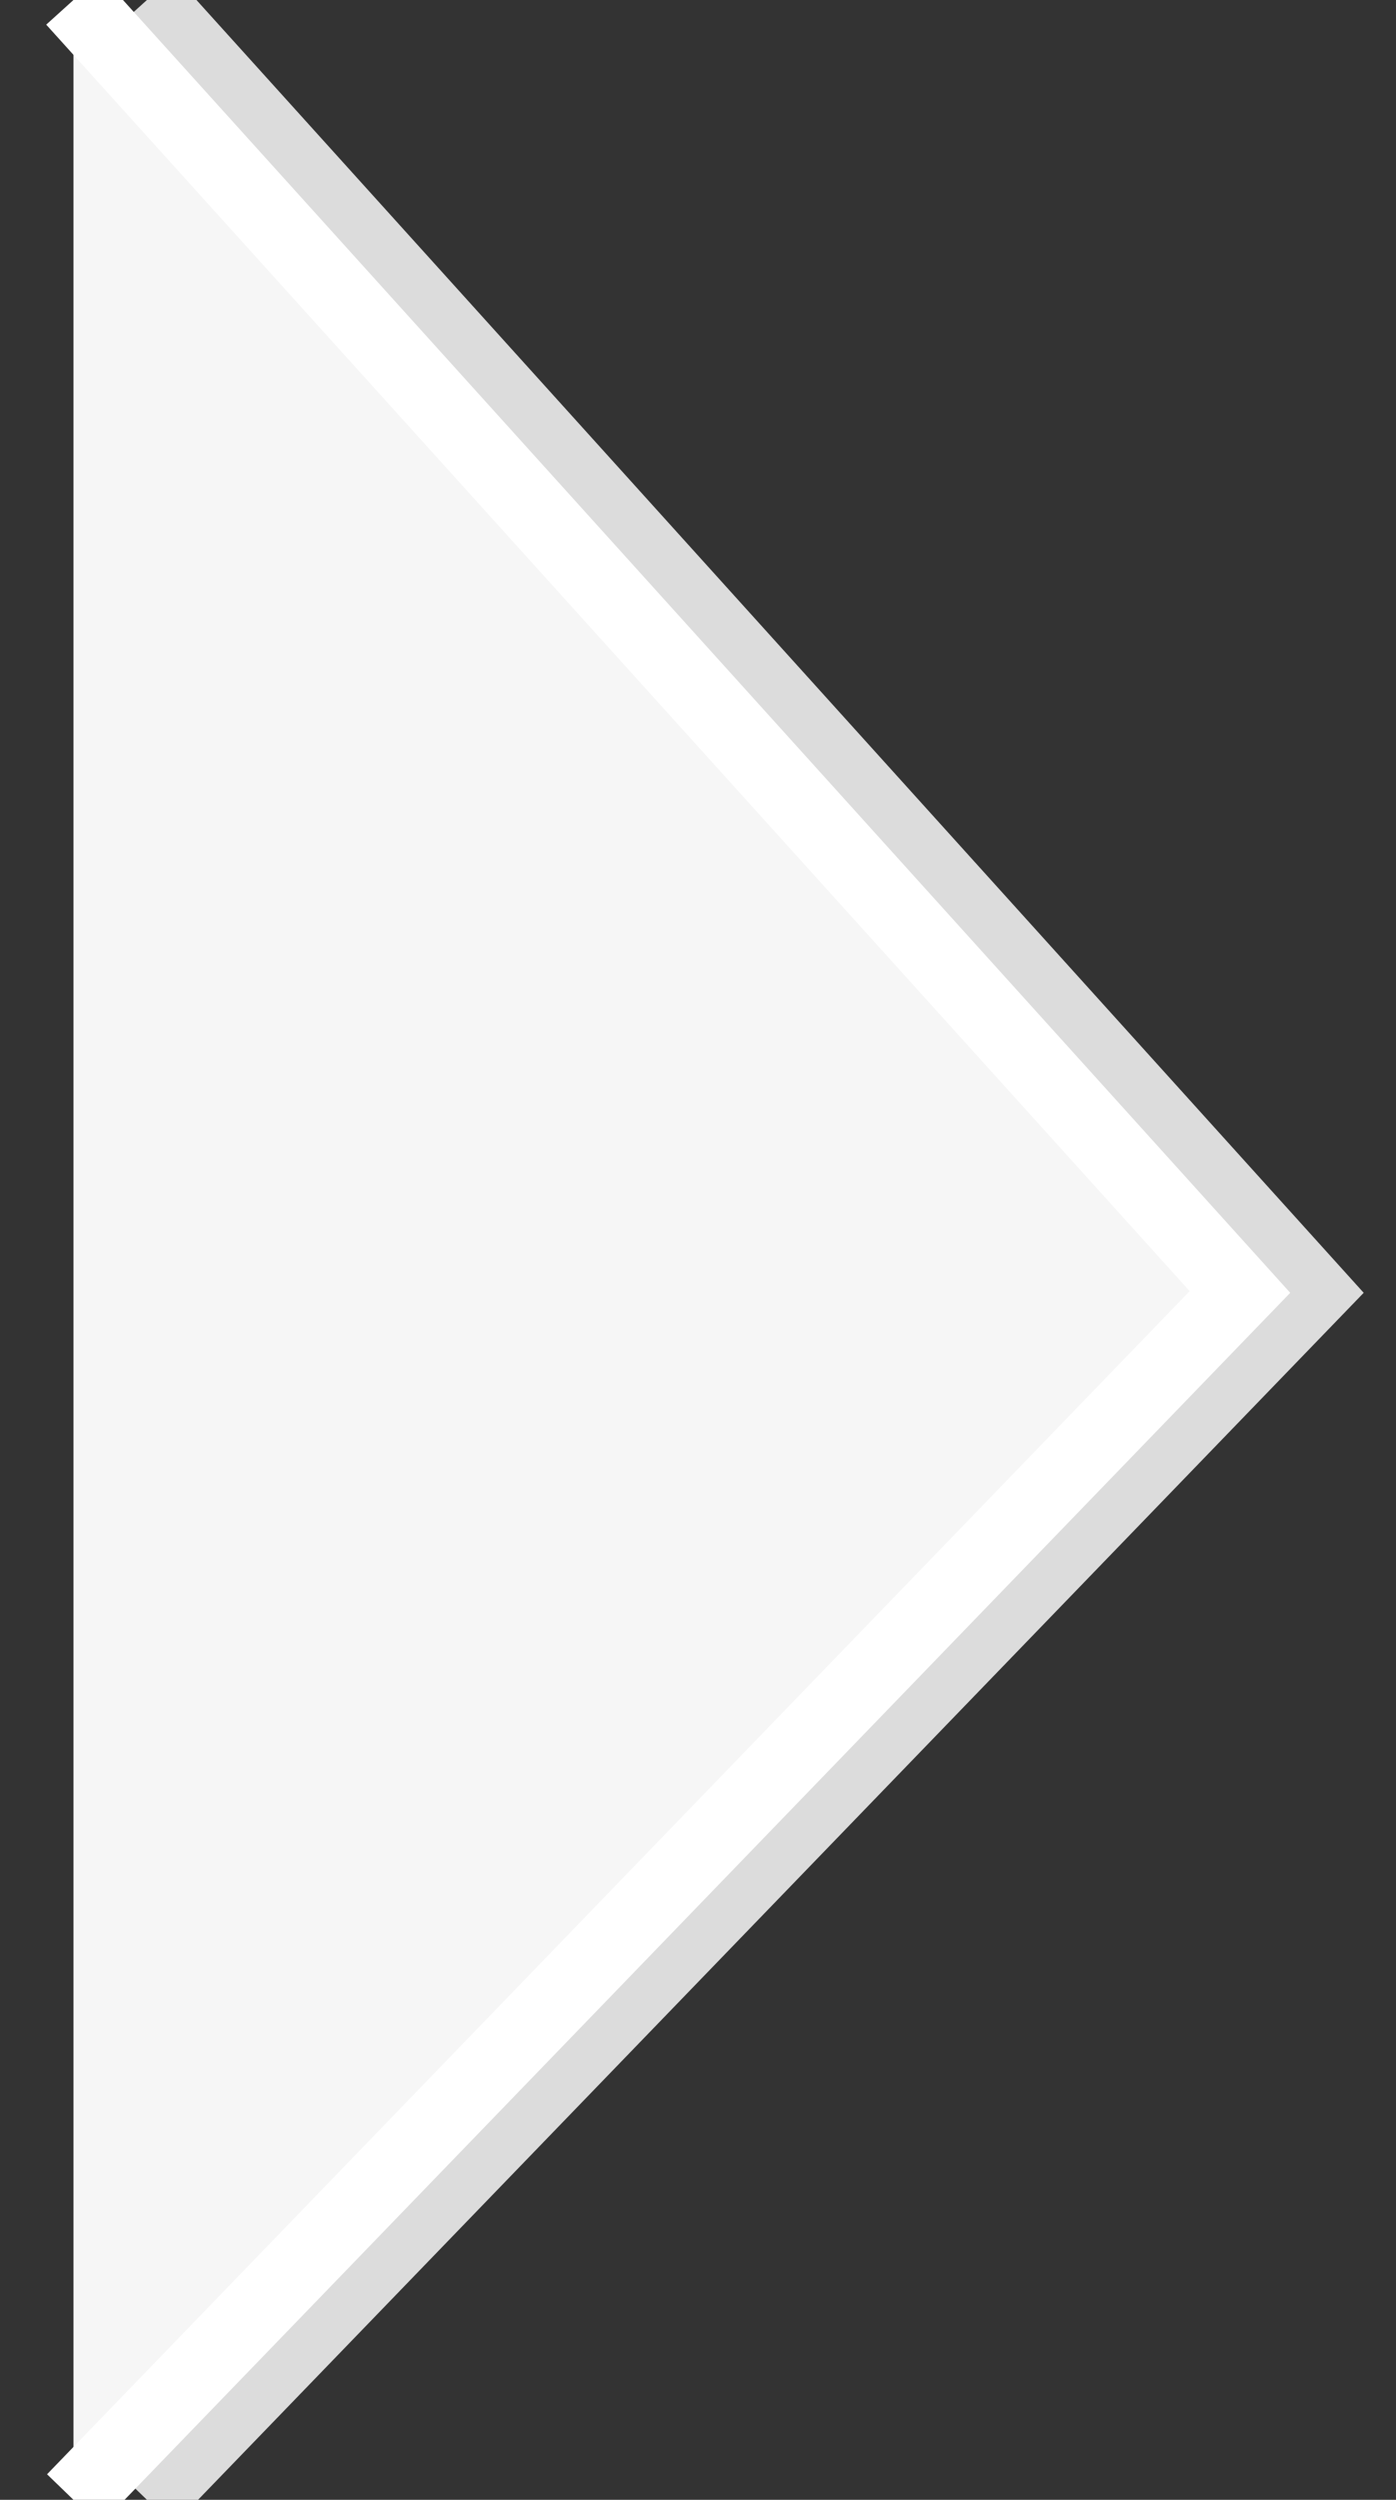 
<svg width="19px" height="34px" viewBox="0 0 19 34" version="1.1" xmlns="http://www.w3.org/2000/svg" xmlns:xlink="http://www.w3.org/1999/xlink">
    <rect x="0" y="0" width="19" height="34" fill="#333333" stroke="none"/>
    <!-- Generator: Sketch 50.2 (55047) - http://www.bohemiancoding.com/sketch -->
    <desc>Created with Sketch.</desc>
    <defs></defs>
    <g id="Page-1" stroke="none" stroke-width="1" fill="none" fill-rule="evenodd">
        <polyline id="Path-3" stroke="#DCDCDC" points="2 0 17.876 17.572 2 34"></polyline>
        <polyline id="Path-3-Copy" stroke="#FFFFFF" fill="#F6F6F6" points="1 0 16.876 17.572 1 34"></polyline>
    </g>
</svg>